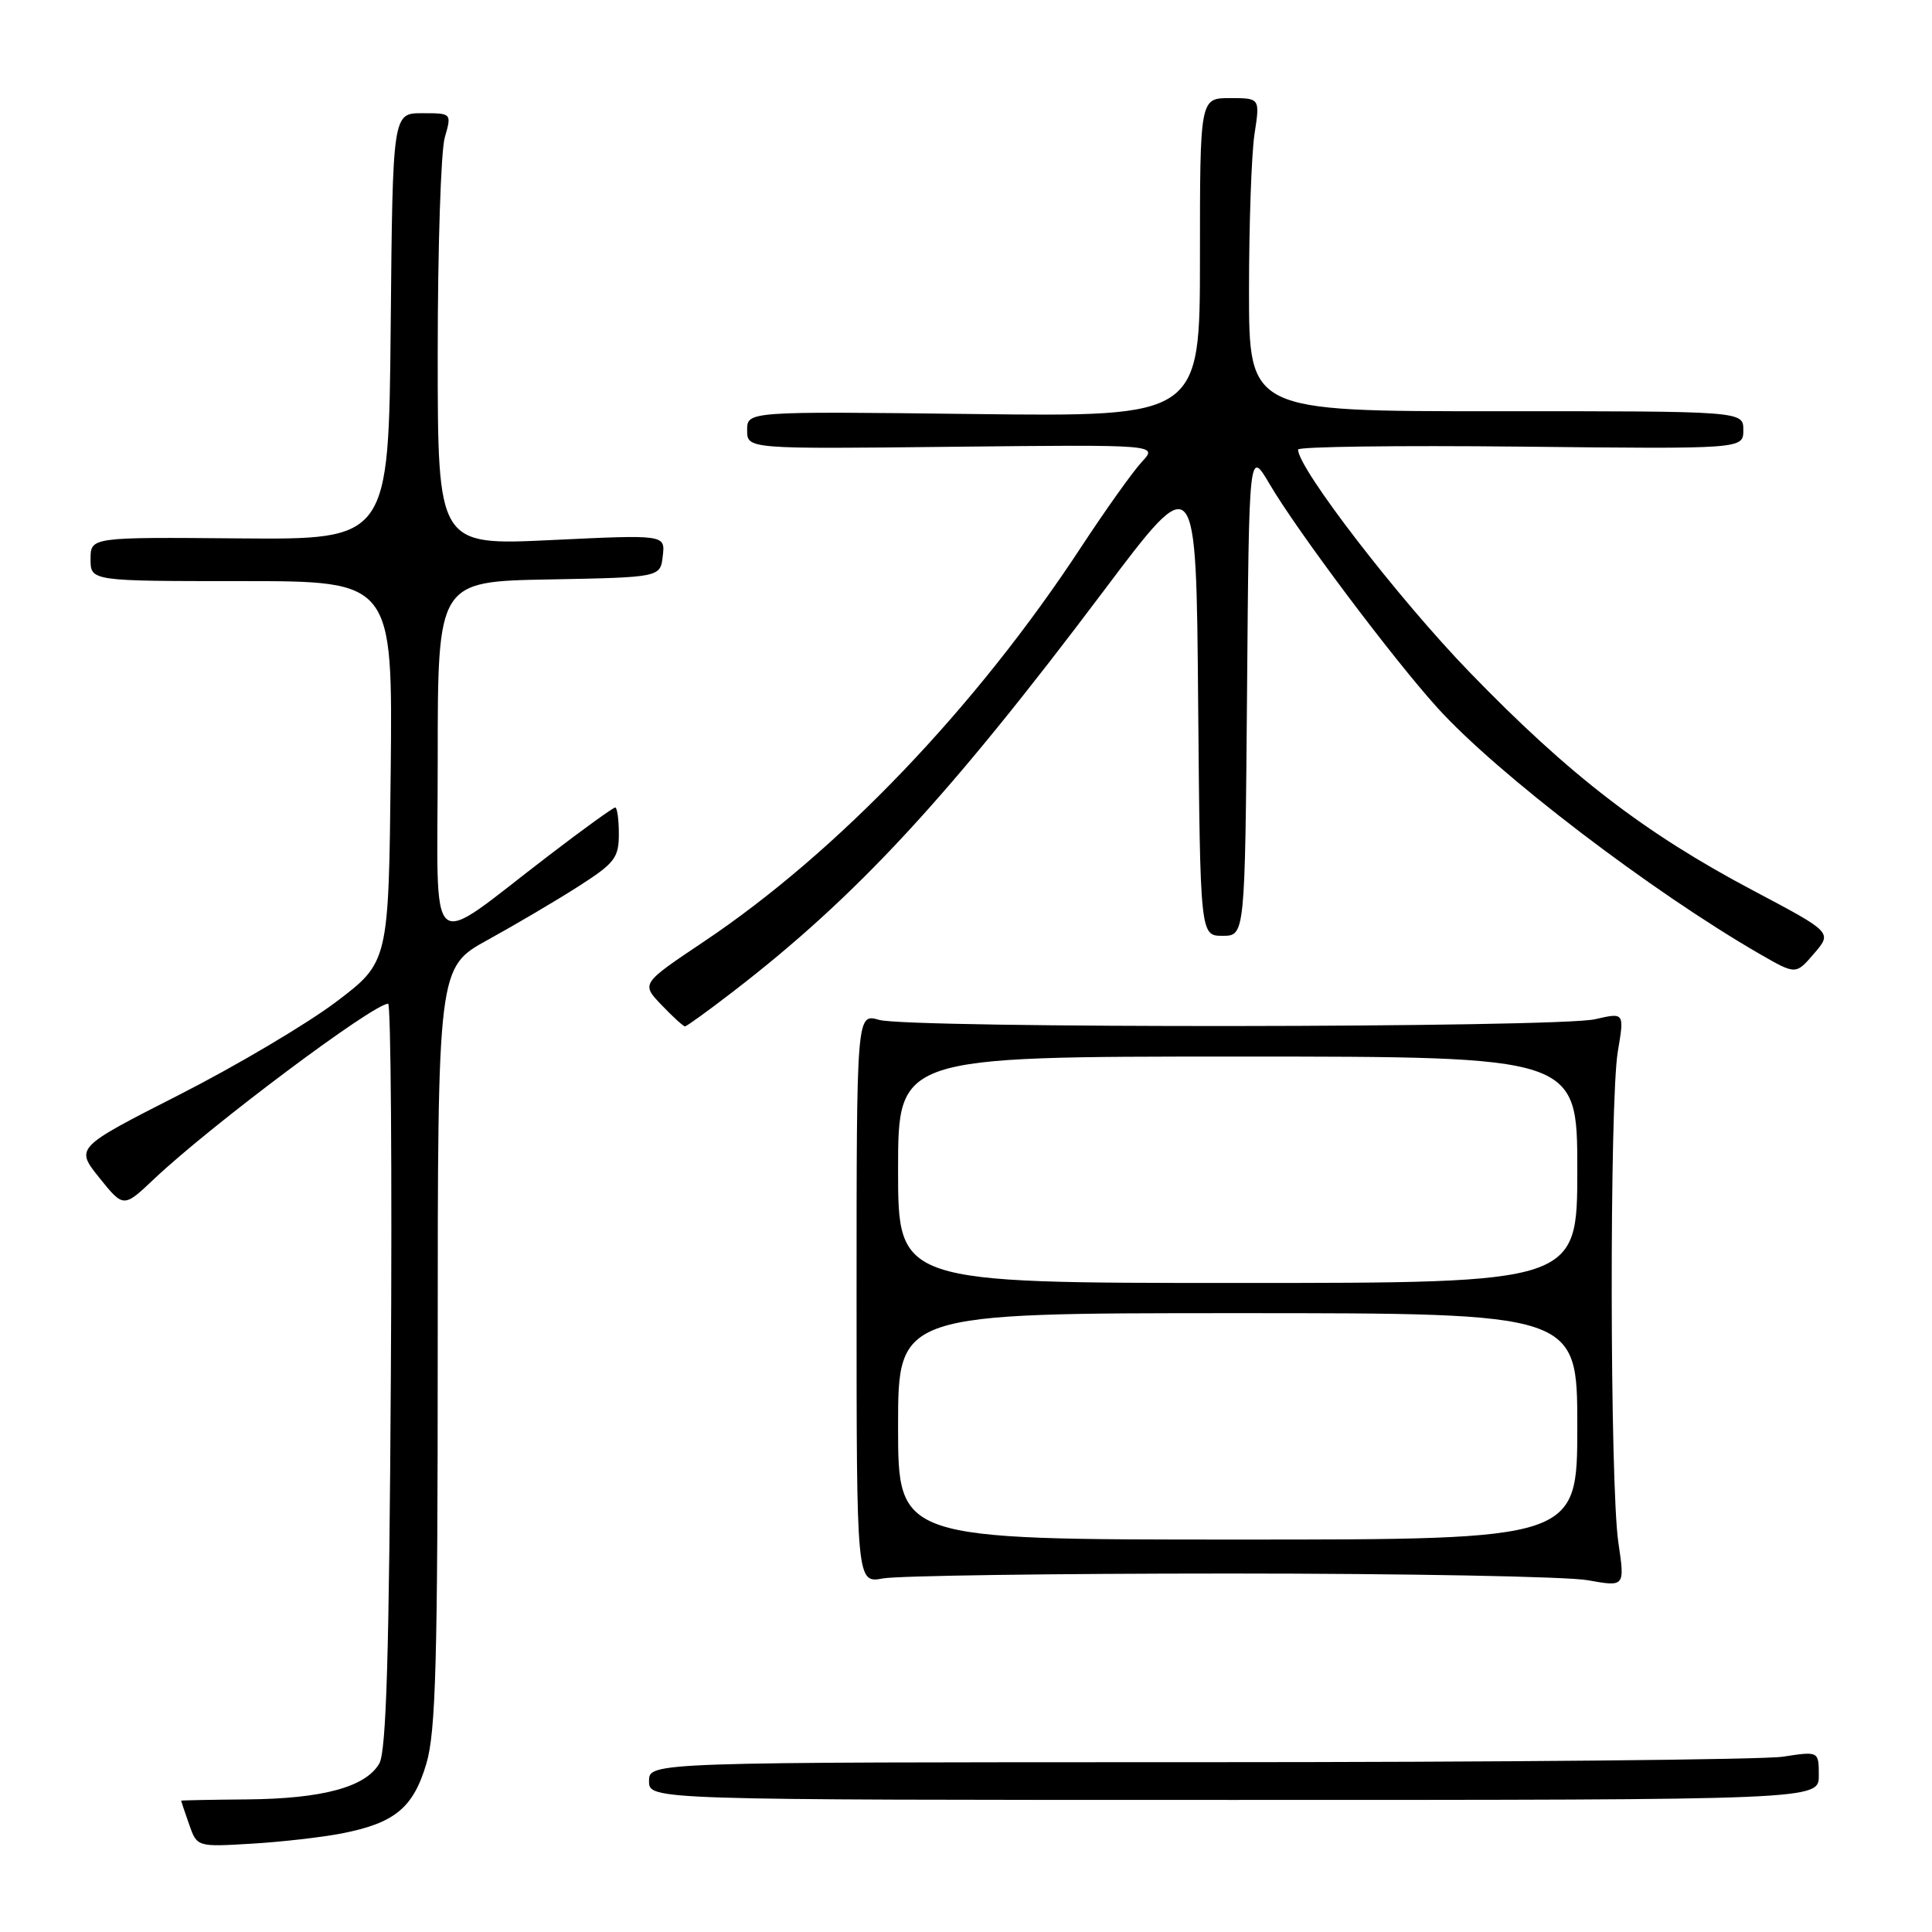 <?xml version="1.0" encoding="UTF-8" standalone="no"?>
<!DOCTYPE svg PUBLIC "-//W3C//DTD SVG 1.1//EN" "http://www.w3.org/Graphics/SVG/1.1/DTD/svg11.dtd" >
<svg xmlns="http://www.w3.org/2000/svg" xmlns:xlink="http://www.w3.org/1999/xlink" version="1.1" viewBox="0 0 256 256">
 <g >
 <path fill="currentColor"
d=" M 45.28 242.94 C 52.30 241.57 54.76 239.55 56.49 233.71 C 57.75 229.49 58.00 220.23 58.00 178.41 C 58.00 128.18 58.00 128.18 64.63 124.54 C 68.28 122.53 73.68 119.35 76.63 117.46 C 81.45 114.38 82.00 113.67 82.00 110.51 C 82.00 108.58 81.78 107.00 81.52 107.00 C 81.25 107.00 77.31 109.84 72.77 113.32 C 56.23 125.95 58.00 127.48 58.00 100.59 C 58.00 77.05 58.00 77.05 72.75 76.78 C 87.50 76.50 87.50 76.50 87.82 73.67 C 88.15 70.84 88.15 70.84 73.07 71.56 C 58.00 72.28 58.00 72.28 58.00 46.88 C 58.00 32.92 58.42 20.03 58.93 18.24 C 59.86 15.00 59.86 15.00 55.95 15.00 C 52.03 15.00 52.03 15.00 51.77 43.25 C 51.50 71.50 51.50 71.50 31.75 71.34 C 12.00 71.17 12.00 71.17 12.00 74.09 C 12.00 77.00 12.00 77.00 32.02 77.00 C 52.03 77.00 52.03 77.00 51.77 102.25 C 51.50 127.49 51.50 127.49 44.50 132.78 C 40.65 135.68 31.31 141.22 23.74 145.07 C 9.97 152.08 9.97 152.08 13.17 156.07 C 16.37 160.05 16.37 160.05 20.44 156.20 C 27.87 149.17 49.46 133.00 51.43 133.00 C 51.79 133.00 51.96 155.16 51.79 182.25 C 51.57 219.20 51.19 232.04 50.26 233.67 C 48.47 236.79 42.76 238.34 32.75 238.43 C 27.94 238.47 24.00 238.55 24.00 238.60 C 24.00 238.66 24.47 240.06 25.05 241.71 C 26.10 244.73 26.10 244.73 33.30 244.30 C 37.26 244.07 42.65 243.45 45.28 242.94 Z  M 241.00 235.27 C 241.00 232.04 241.00 232.04 236.25 232.77 C 233.64 233.17 198.76 233.50 158.75 233.50 C 86.00 233.50 86.00 233.50 86.00 236.00 C 86.00 238.50 86.00 238.50 163.50 238.50 C 241.00 238.50 241.00 238.50 241.00 235.27 Z  M 163.00 208.50 C 186.38 208.50 207.71 208.90 210.40 209.39 C 215.31 210.27 215.31 210.27 214.44 204.39 C 213.31 196.67 213.25 145.98 214.37 139.33 C 215.24 134.16 215.24 134.16 211.37 135.05 C 206.42 136.20 120.47 136.28 116.49 135.14 C 113.50 134.28 113.50 134.28 113.50 172.04 C 113.50 209.79 113.50 209.79 117.00 209.15 C 118.92 208.79 139.62 208.50 163.00 208.50 Z  M 97.10 131.42 C 113.50 118.80 125.70 105.61 146.27 78.26 C 158.50 62.00 158.50 62.00 158.76 93.00 C 159.03 124.00 159.03 124.00 162.00 124.00 C 164.97 124.00 164.97 124.00 165.24 91.75 C 165.50 59.50 165.50 59.50 168.25 64.18 C 171.94 70.45 184.53 87.23 190.47 93.79 C 198.39 102.54 218.77 118.10 233.23 126.44 C 237.96 129.16 237.96 129.16 240.37 126.35 C 242.79 123.55 242.79 123.55 232.34 118.02 C 217.94 110.41 207.94 102.72 194.75 89.09 C 185.30 79.34 172.00 62.08 172.00 59.57 C 172.00 59.18 185.28 59.01 201.50 59.18 C 231.00 59.50 231.00 59.50 231.00 56.99 C 231.00 54.48 231.00 54.48 198.25 54.49 C 165.50 54.50 165.50 54.50 165.50 38.50 C 165.50 29.70 165.83 20.36 166.23 17.75 C 166.96 13.00 166.96 13.00 162.98 13.00 C 159.00 13.00 159.00 13.00 159.00 34.11 C 159.00 55.22 159.00 55.22 129.00 54.86 C 99.00 54.50 99.00 54.50 99.00 57.00 C 99.00 59.50 99.00 59.50 126.22 59.20 C 153.44 58.91 153.44 58.91 151.30 61.20 C 150.12 62.47 146.50 67.55 143.25 72.50 C 129.32 93.74 110.98 112.91 93.22 124.80 C 84.95 130.34 84.95 130.34 87.66 133.17 C 89.15 134.73 90.55 136.00 90.76 136.00 C 90.98 136.00 93.83 133.94 97.10 131.42 Z  M 119.00 189.00 C 119.00 174.00 119.00 174.00 164.00 174.00 C 209.00 174.00 209.00 174.00 209.00 189.00 C 209.00 204.00 209.00 204.00 164.00 204.00 C 119.00 204.00 119.00 204.00 119.00 189.00 Z  M 119.00 155.00 C 119.00 140.00 119.00 140.00 164.00 140.00 C 209.00 140.00 209.00 140.00 209.00 155.00 C 209.00 170.00 209.00 170.00 164.00 170.00 C 119.00 170.00 119.00 170.00 119.00 155.00 Z "/>
</g>
</svg>